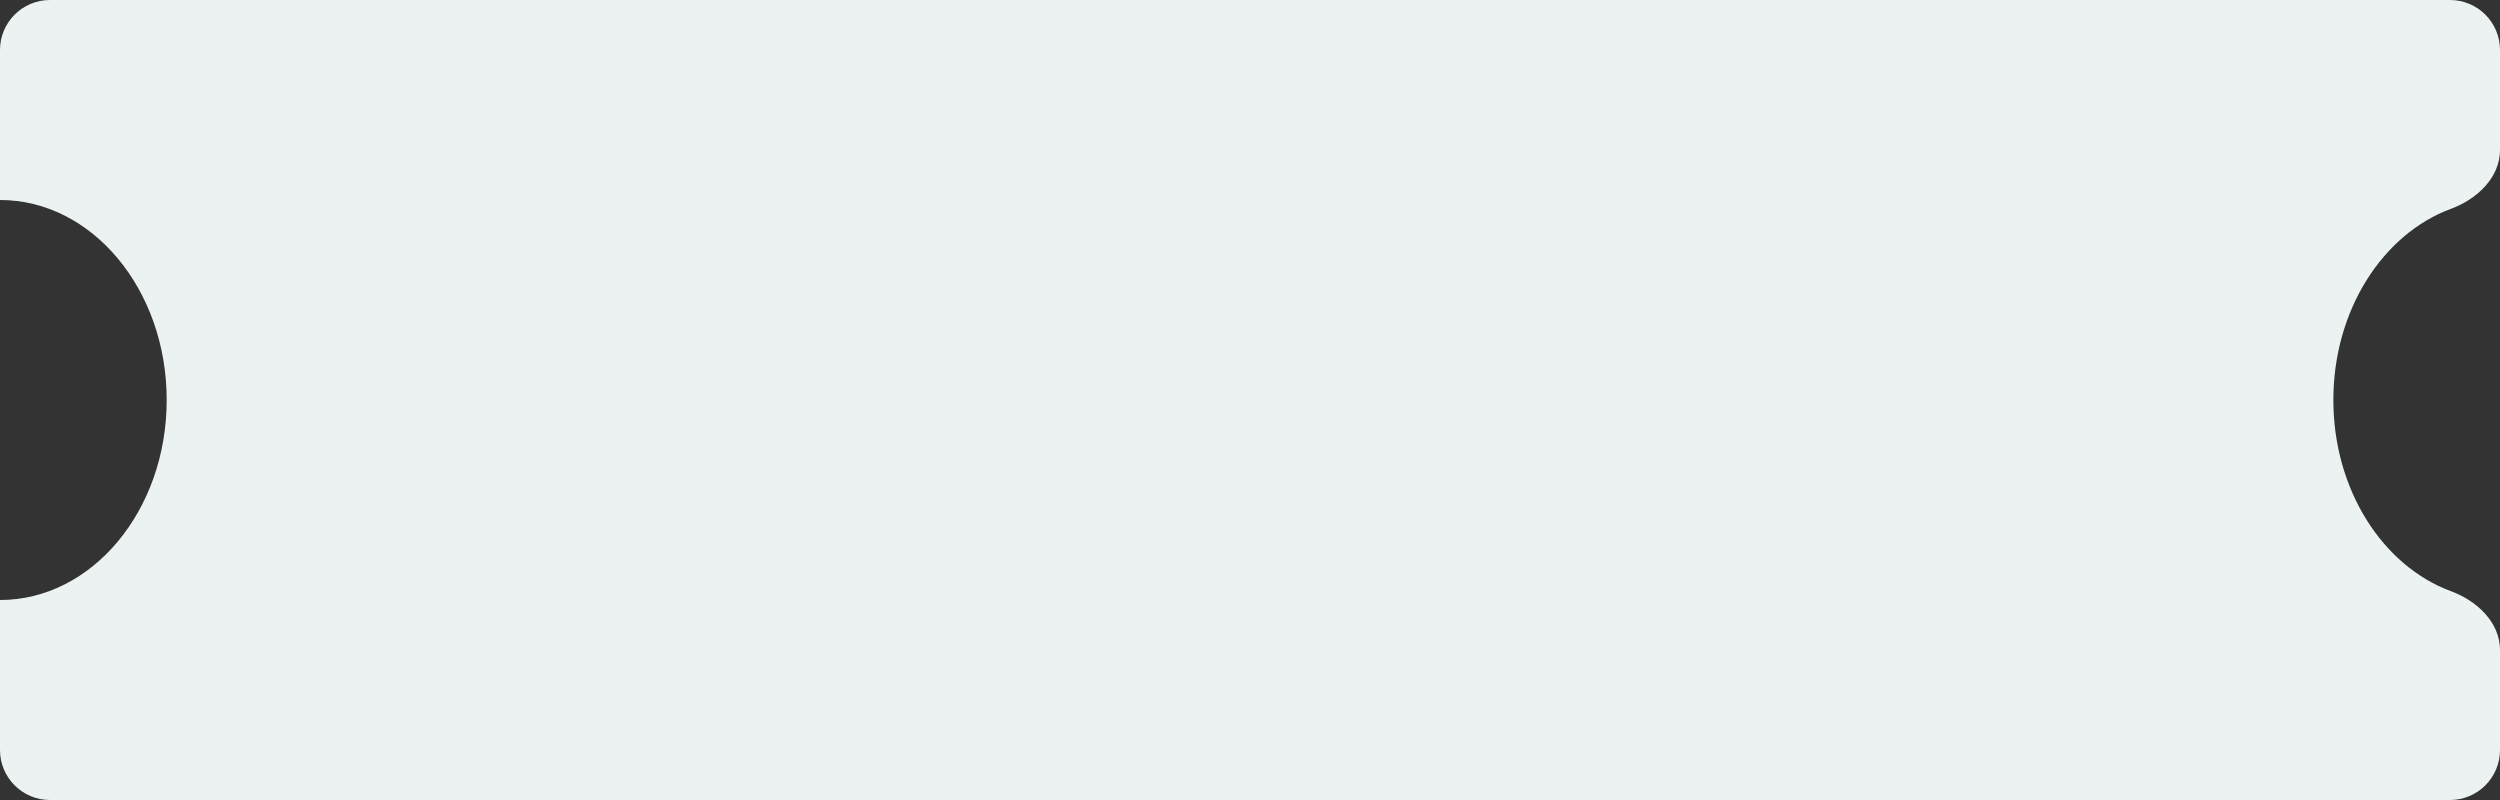 <svg width="250" height="80" viewBox="0 0 250 80" fill="none" xmlns="http://www.w3.org/2000/svg">
<rect x="0" y="0" width="250" height="80" fill="#333333" stroke="none"/>
<path fill-rule="evenodd" clip-rule="evenodd" d="M0 5C0 2.239 2.239 0 5 0H245C247.761 0 250 2.239 250 5V15.001C250 17.762 247.695 19.923 245.104 20.878C238.29 23.389 233.336 31 233.336 40C233.336 49 238.29 56.611 245.104 59.122C247.695 60.077 250 62.238 250 64.999V75C250 77.761 247.761 80 245 80H5C2.239 80 0 77.761 0 75V60.003C0 60.001 0.001 60 0.003 60C9.208 60 16.67 51.046 16.67 40C16.67 28.954 9.208 20 0.003 20C0.001 20 0 19.999 0 19.997V5Z" fill="#ECF1F1"/>
</svg>
